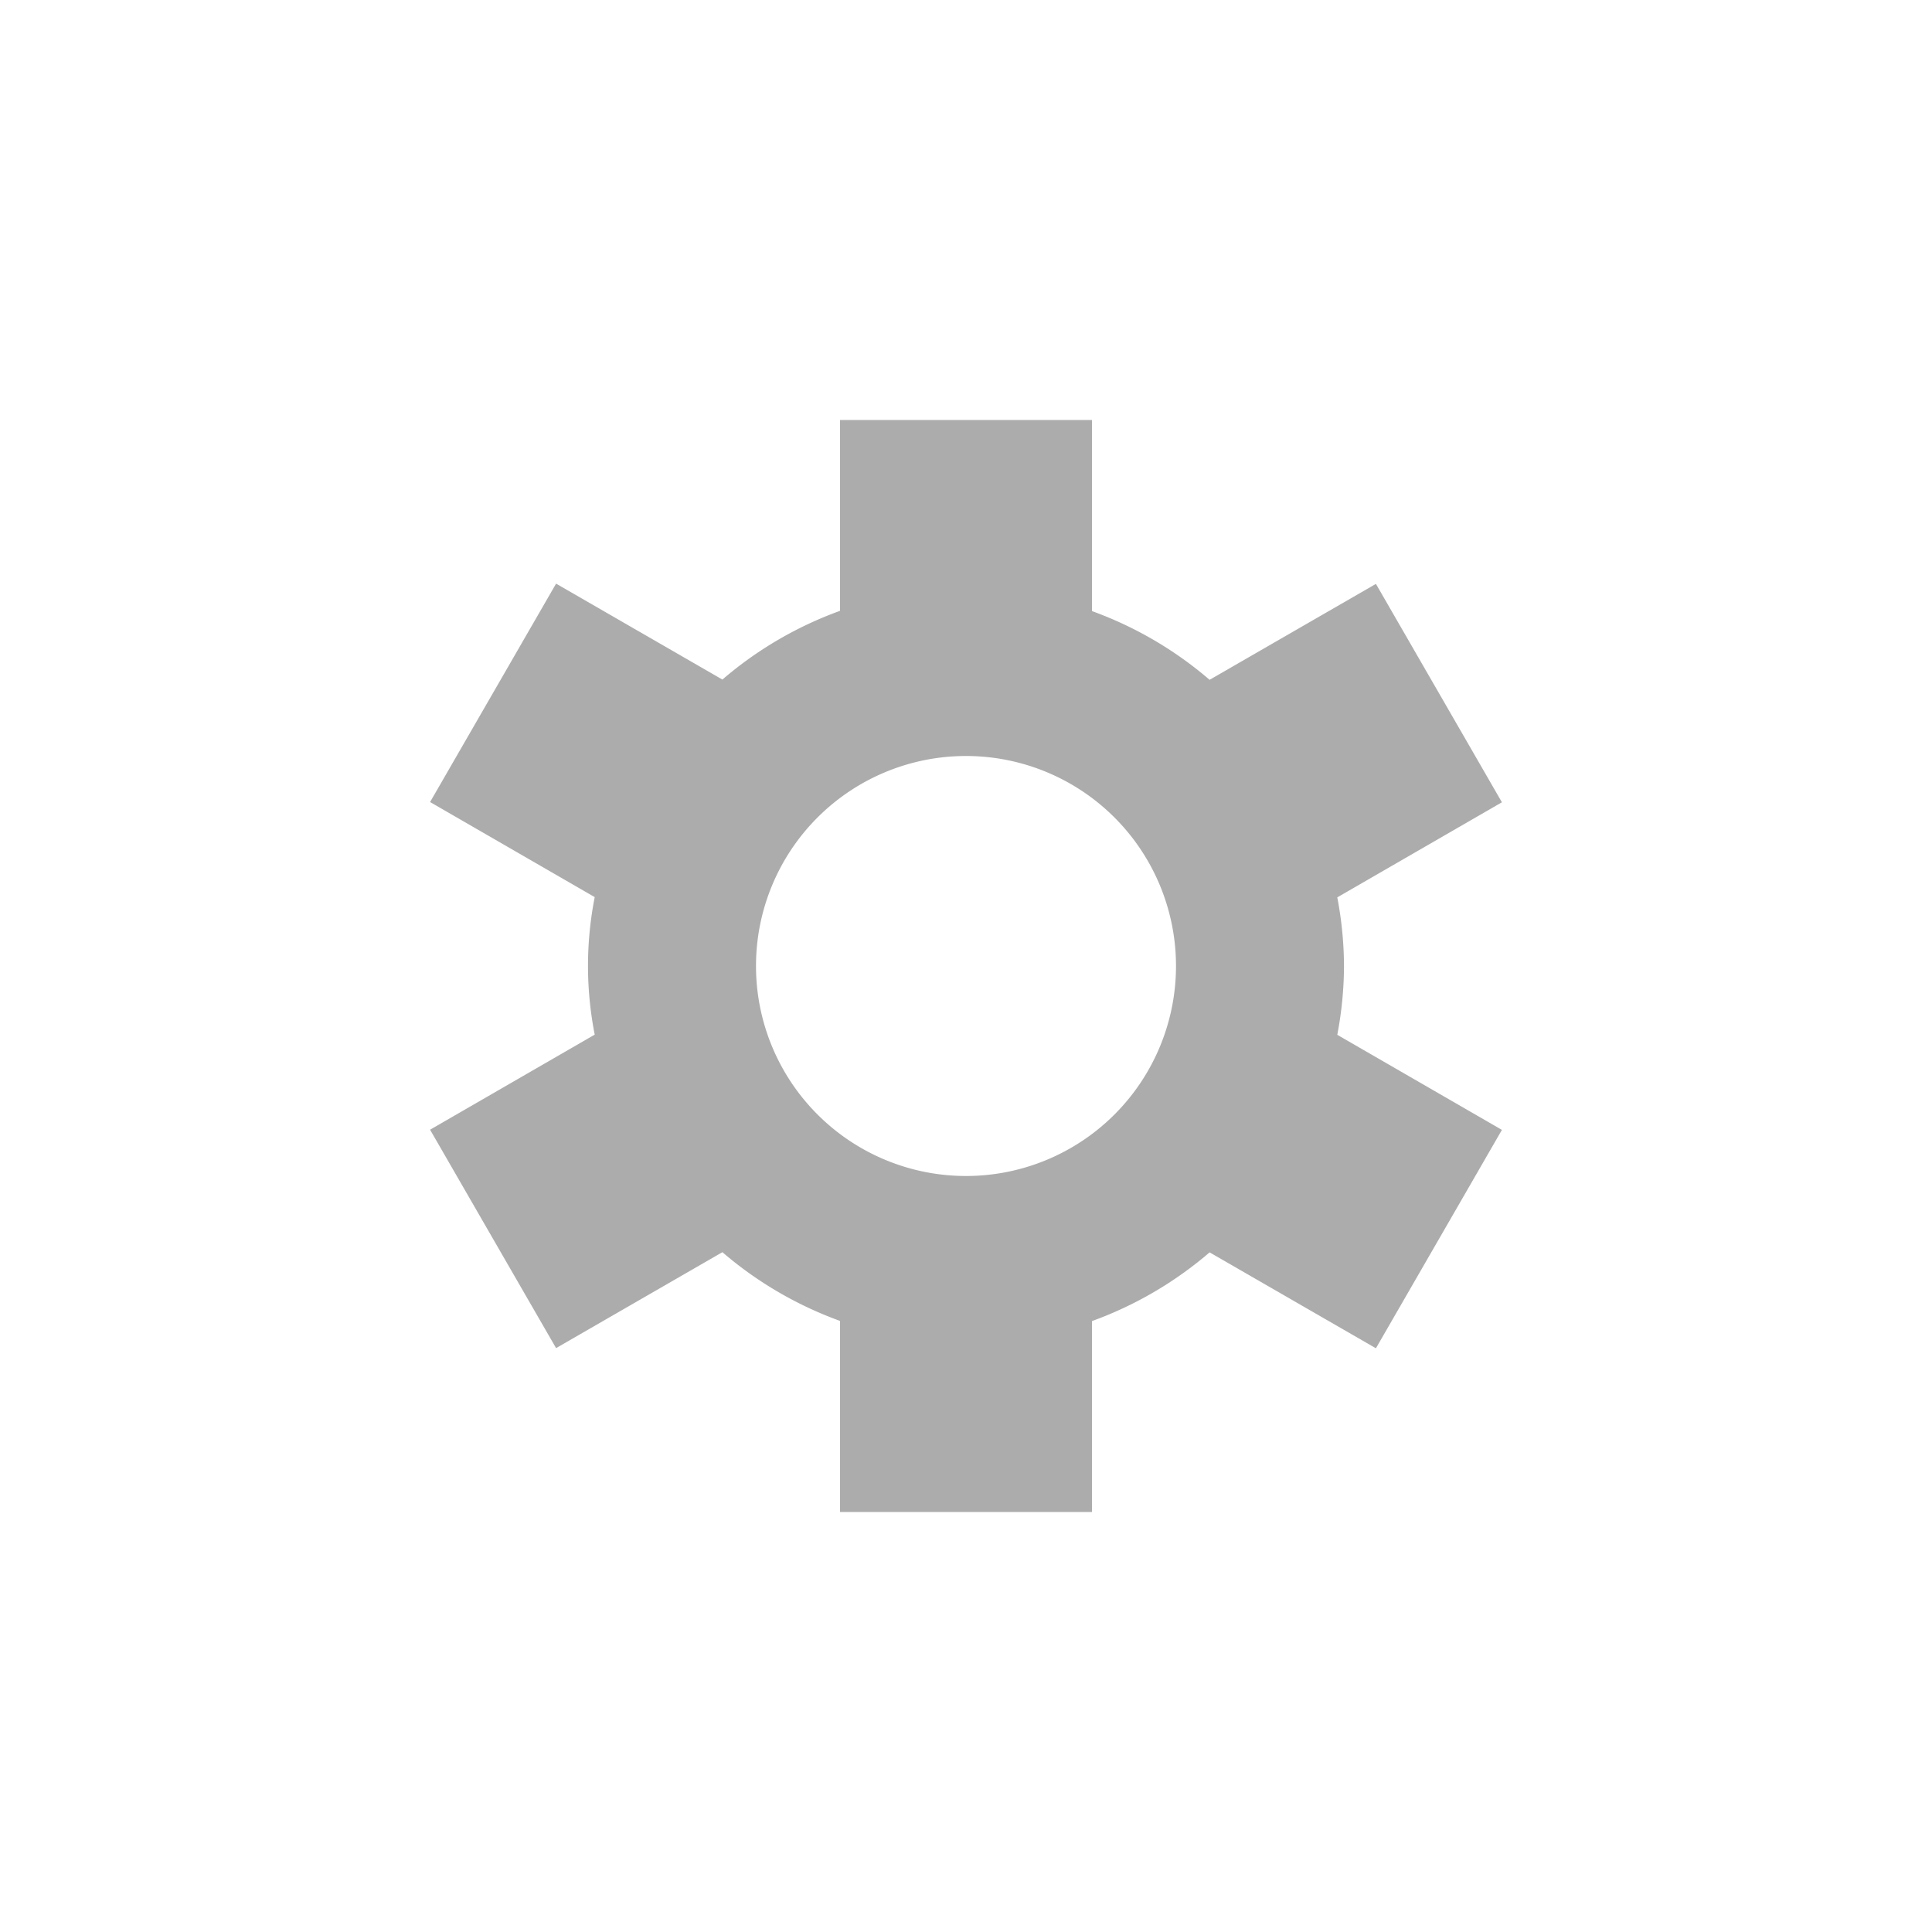 <svg xmlns="http://www.w3.org/2000/svg" width="23" height="23" viewBox="0 0 23 23">
<defs>
    <style>
      .cls-1 {
        fill: #adacac;
        fill-rule: evenodd;
      }
    </style>
  </defs>
  <path id="icon_setting_card" class="cls-1" d="M1904,73.5a4.414,4.414,0,0,1-.08.819l1.96,1.132-1.5,2.6-1.98-1.142a4.491,4.491,0,0,1-1.4.818V80h-3V77.725a4.491,4.491,0,0,1-1.4-.818l-1.98,1.142-1.5-2.6,1.96-1.132a4.229,4.229,0,0,1,0-1.637l-1.96-1.132,1.5-2.6,1.98,1.142a4.491,4.491,0,0,1,1.4-.818V67h3v2.275a4.491,4.491,0,0,1,1.4.818l1.98-1.142,1.5,2.6-1.96,1.132A4.414,4.414,0,0,1,1904,73.5Zm-4.5-2.5a2.5,2.5,0,1,0,2.5,2.5A2.5,2.5,0,0,0,1899.5,71Z" transform="translate(-1888 -62)"/>
</svg>
